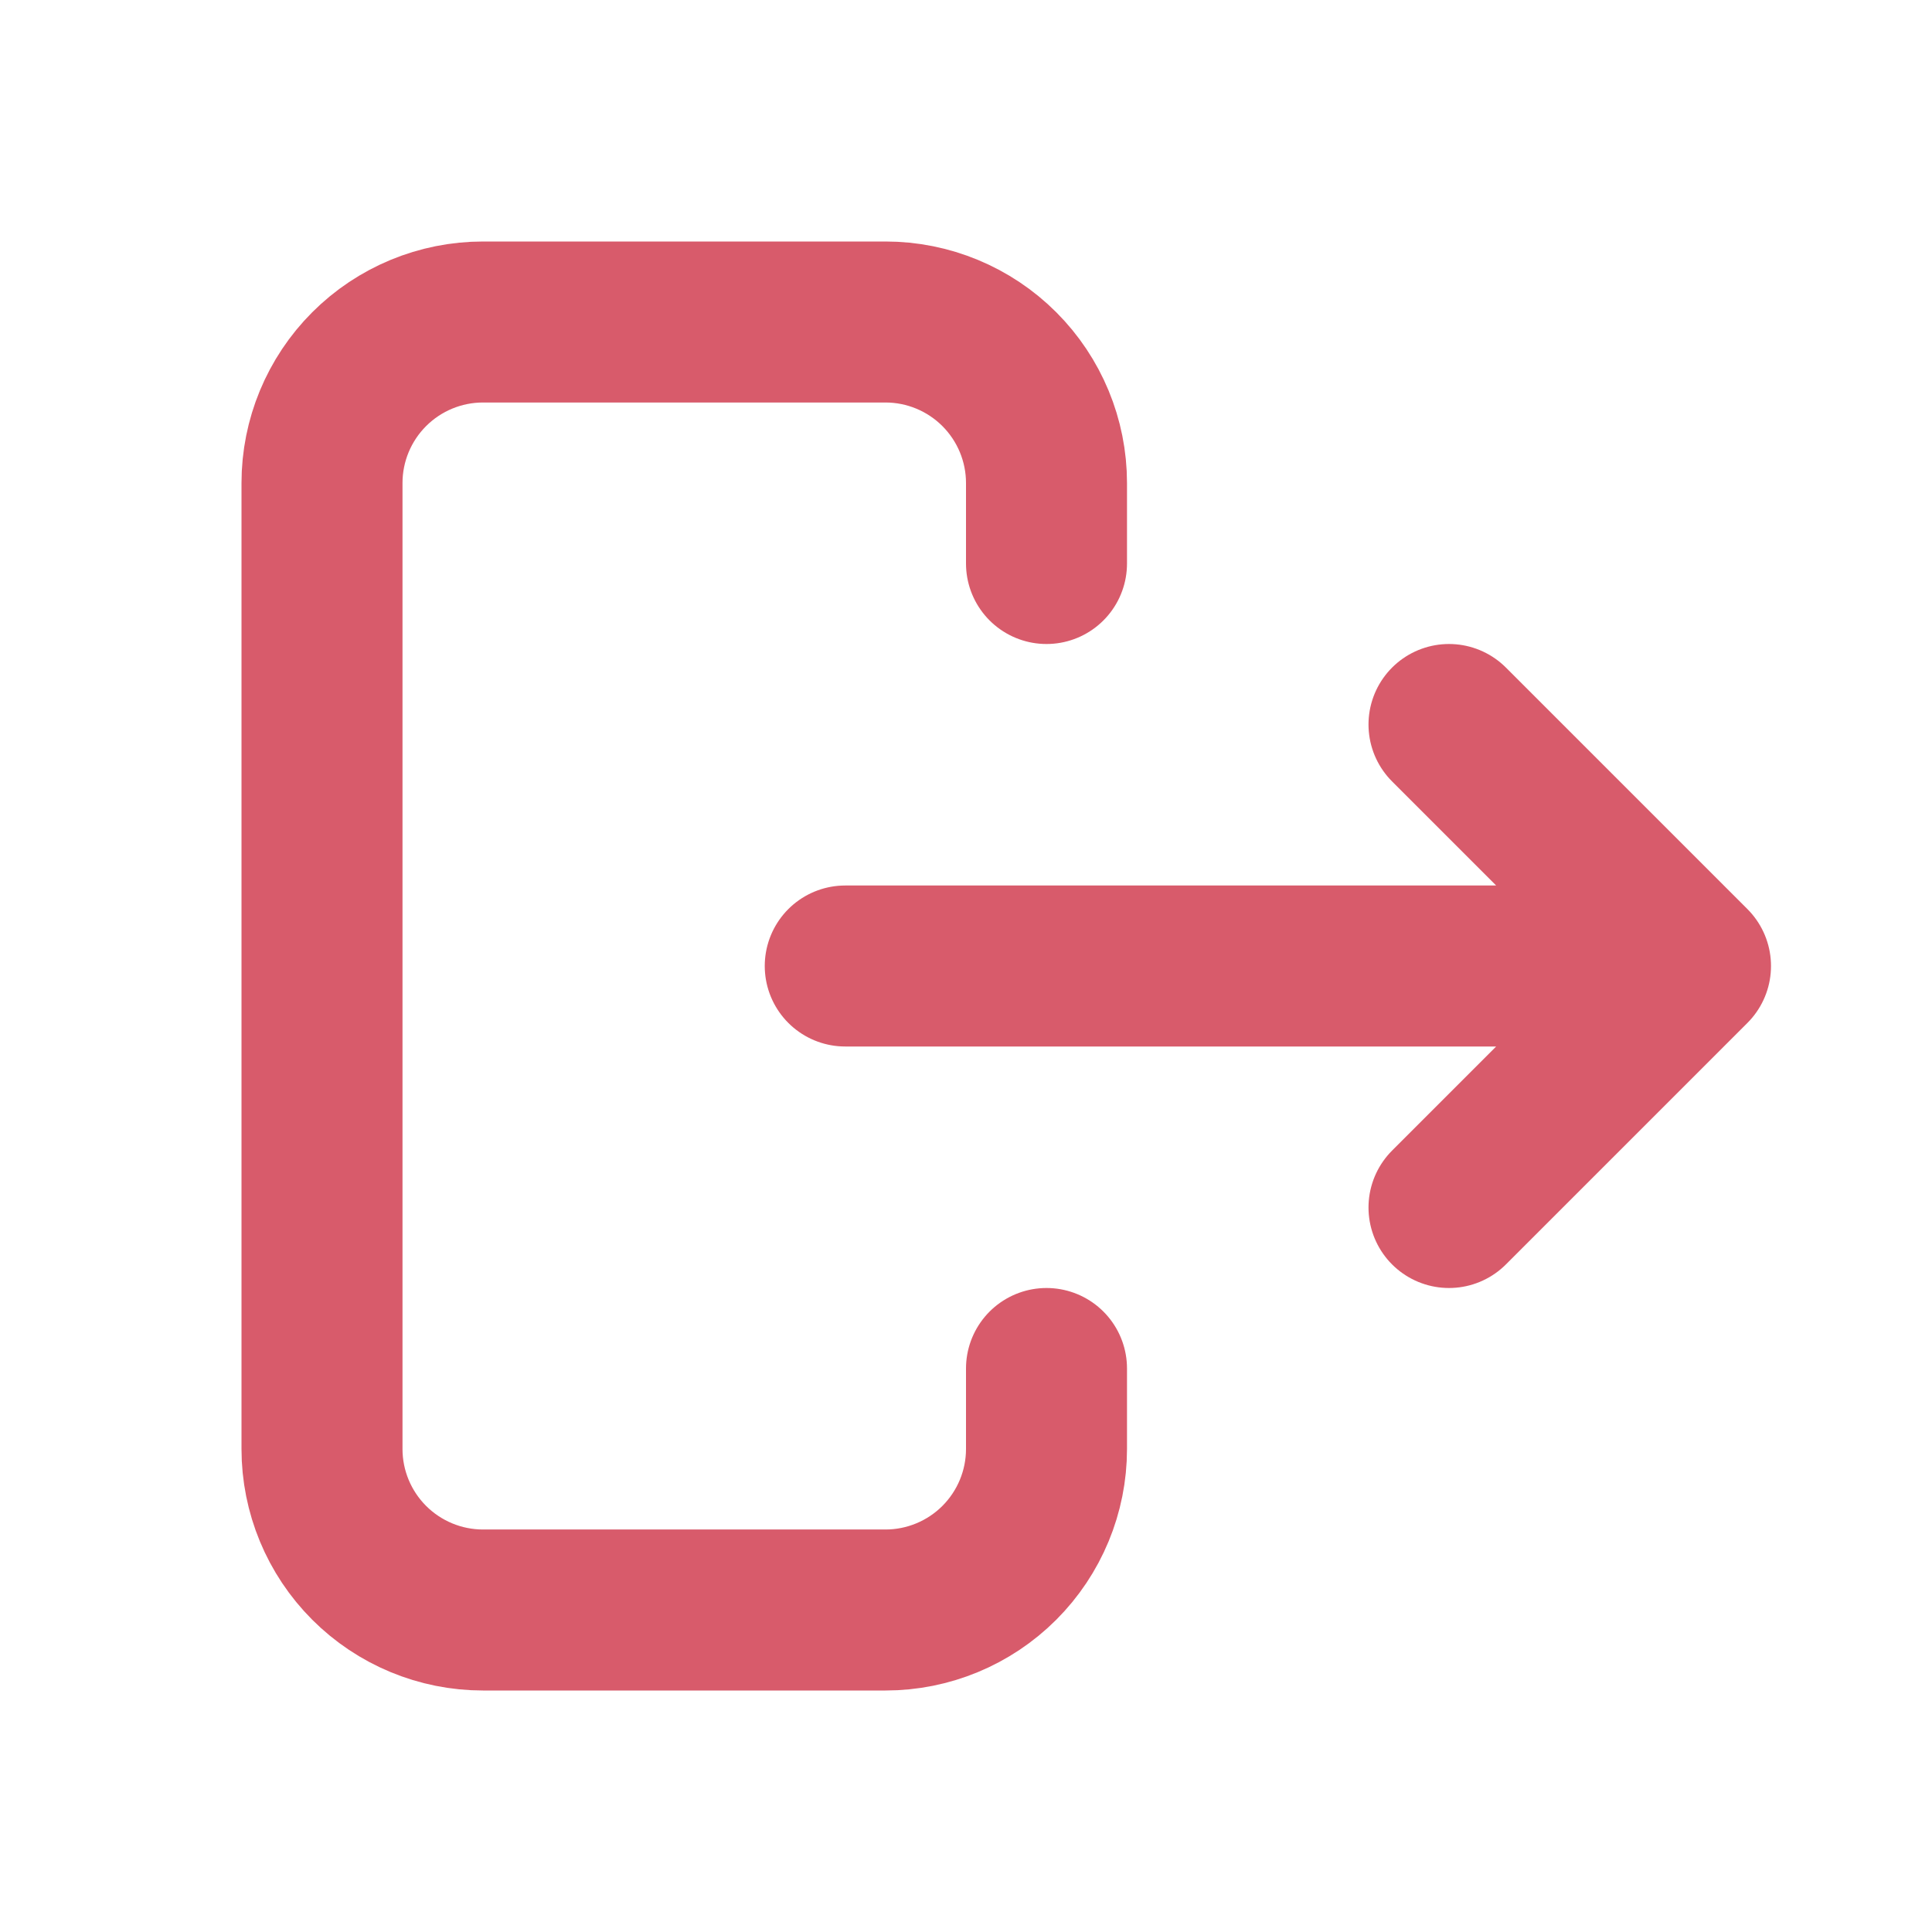<svg width="24" height="24" viewBox="0 0 24 24" fill="none" xmlns="http://www.w3.org/2000/svg">
<g id="humbleicons:logout">
<path id="Vector" d="M20 12H10.5M18 15L21 12L18 9M13 7V6C13 5.47 12.789 4.961 12.414 4.586C12.039 4.211 11.53 4 11 4H6C5.47 4 4.961 4.211 4.586 4.586C4.211 4.961 4 5.47 4 6V18C4 18.53 4.211 19.039 4.586 19.414C4.961 19.789 5.47 20 6 20H11C11.53 20 12.039 19.789 12.414 19.414C12.789 19.039 13 18.53 13 18V17" stroke="#D85B6B" stroke-width="2" stroke-linecap="round" stroke-linejoin="round"/>
</g>
</svg>
